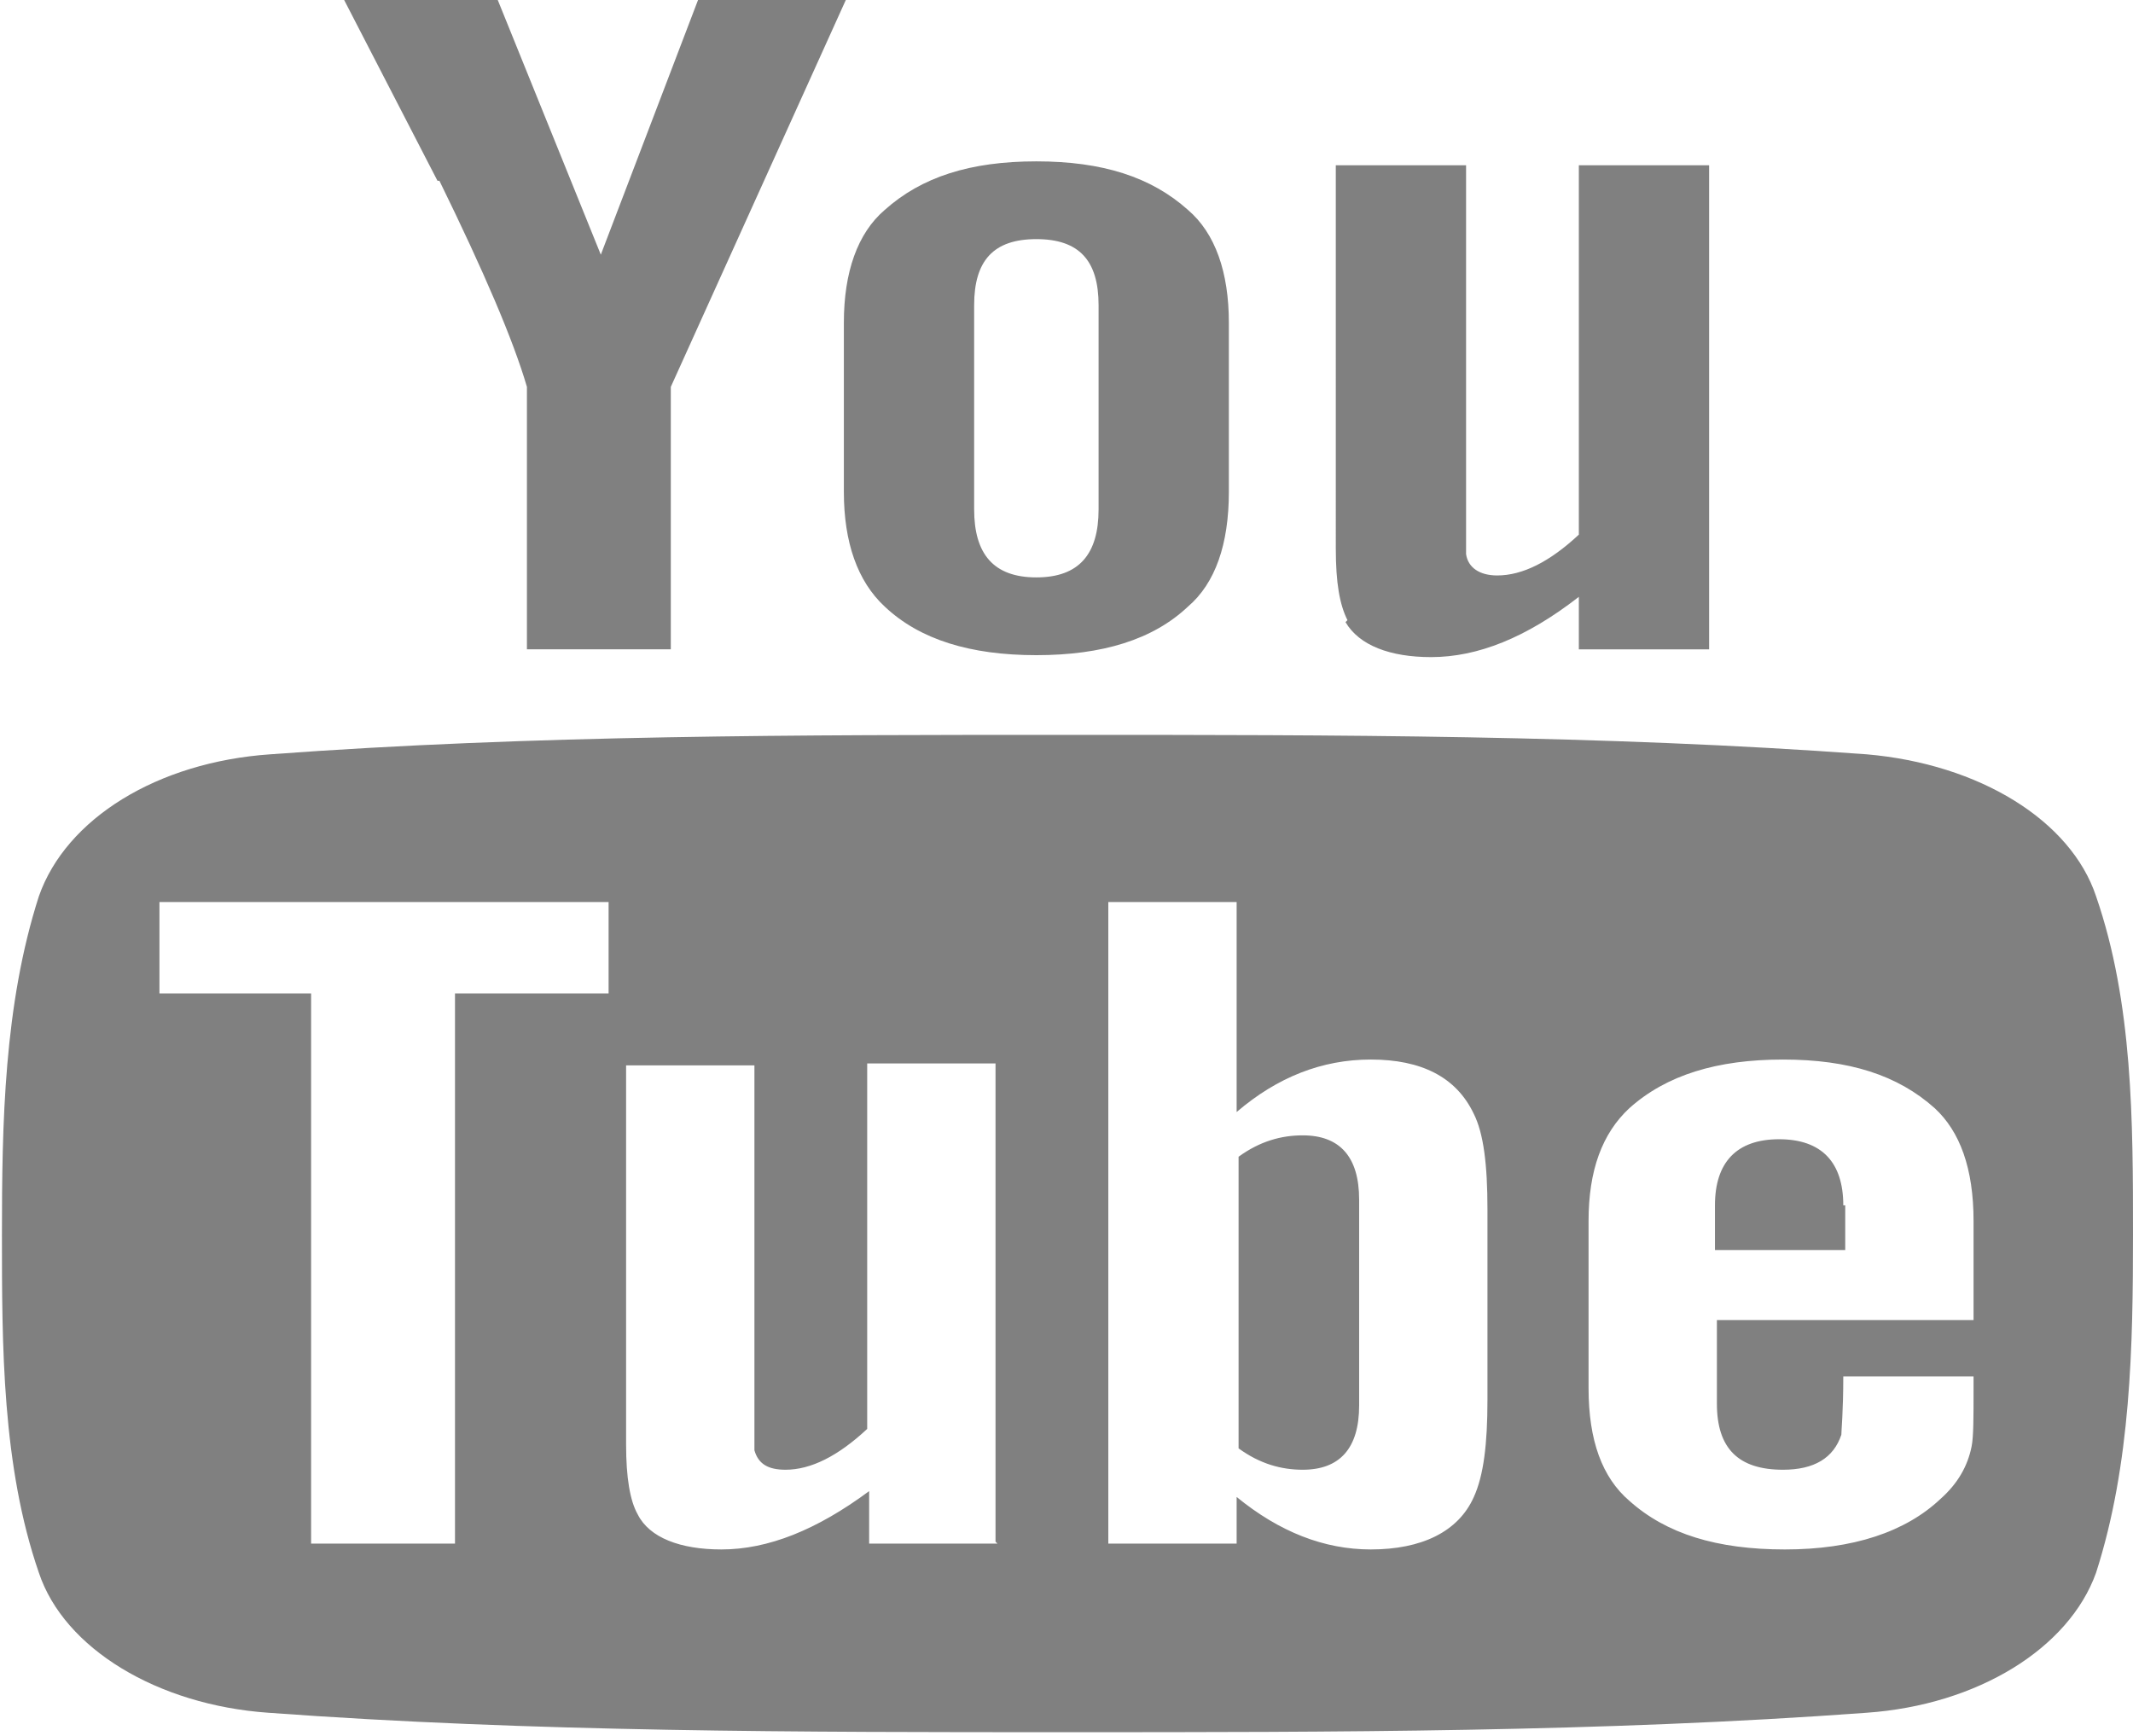 <?xml version="1.0" encoding="UTF-8"?>
<svg id="Layer_1" data-name="Layer 1" xmlns="http://www.w3.org/2000/svg" viewBox="0 0 10.97 8.93">
  <defs>
    <style>
      .cls-1 {
        fill: gray;
      }
    </style>
  </defs>
  <path class="cls-1" d="m5.33,3.37c.34,0,.6-.08.78-.25.14-.12.21-.32.21-.59v-.87c0-.26-.07-.46-.21-.58-.19-.17-.44-.25-.78-.25s-.59.08-.78.25c-.14.12-.21.32-.21.58v.87c0,.26.07.46.21.59.18.17.44.25.78.25Zm-.32-1.8c0-.23.1-.34.32-.34s.32.11.32.34v1.05c0,.23-.1.35-.32.35s-.32-.12-.32-.35v-1.05Zm1.92,1.62c-.04-.08-.06-.19-.06-.37V.85h.67v1.83c0,.11,0,.16,0,.17.01.07.07.11.16.11.13,0,.27-.07.42-.21V.85h.67v2.49h-.67v-.27c-.27.21-.52.31-.76.31-.21,0-.37-.06-.44-.18Zm2.56,3.01v.23h-.67v-.23c0-.22.11-.34.33-.34.22,0,.33.12.33.34ZM2.25.93c-.16-.31-.32-.62-.48-.93h.79l.53,1.31.5-1.31h.76l-.9,1.99v1.35h-.74v-1.35c-.07-.24-.22-.59-.45-1.06Zm8.53,3.68c-.13-.39-.6-.68-1.18-.73-1.36-.1-2.74-.1-4.11-.1s-2.75,0-4.1.1c-.58.04-1.05.33-1.19.73-.18.56-.19,1.17-.19,1.74s0,1.19.19,1.74c.13.39.61.68,1.18.72,1.36.1,2.74.1,4.11.1s2.75,0,4.11-.1c.57-.04,1.04-.33,1.18-.72.18-.56.19-1.17.19-1.74,0-.58,0-1.19-.19-1.74Zm-7.65.5h-.79v2.83h-.74v-2.83h-.78v-.47h2.31v.47Zm2,2.83h-.66v-.27c-.27.2-.52.3-.76.3-.21,0-.37-.06-.43-.18-.04-.07-.06-.19-.06-.36v-1.95h.66v1.81c0,.11,0,.16,0,.17.02.07.07.1.16.1.13,0,.27-.07.42-.21v-1.88h.66s0,2.46,0,2.46Zm2.52-.74c0,.23-.02.39-.07.5-.08.18-.27.27-.53.27-.24,0-.47-.09-.69-.27v.24h-.66v-3.3h.66v1.08c.21-.18.44-.27.69-.27.26,0,.44.09.53.28.05.1.07.26.07.49v.98Zm2.5-.41h-1.32v.43c0,.23.11.34.34.34.16,0,.26-.06.3-.18,0-.02.01-.12.01-.3h.67v.07c0,.14,0,.24-.01.29-.02.1-.07.19-.16.27-.18.17-.45.26-.8.26s-.61-.08-.8-.25c-.14-.12-.21-.31-.21-.58v-.86c0-.26.07-.45.21-.58.19-.17.45-.25.79-.25s.59.08.78.25c.13.12.2.31.2.58v.51h0Zm-3.16-.61v1.05c0,.22-.1.33-.29.33-.11,0-.22-.03-.33-.11v-1.5c.11-.08.22-.11.33-.11.19,0,.29.11.29.33Z"/>
</svg>